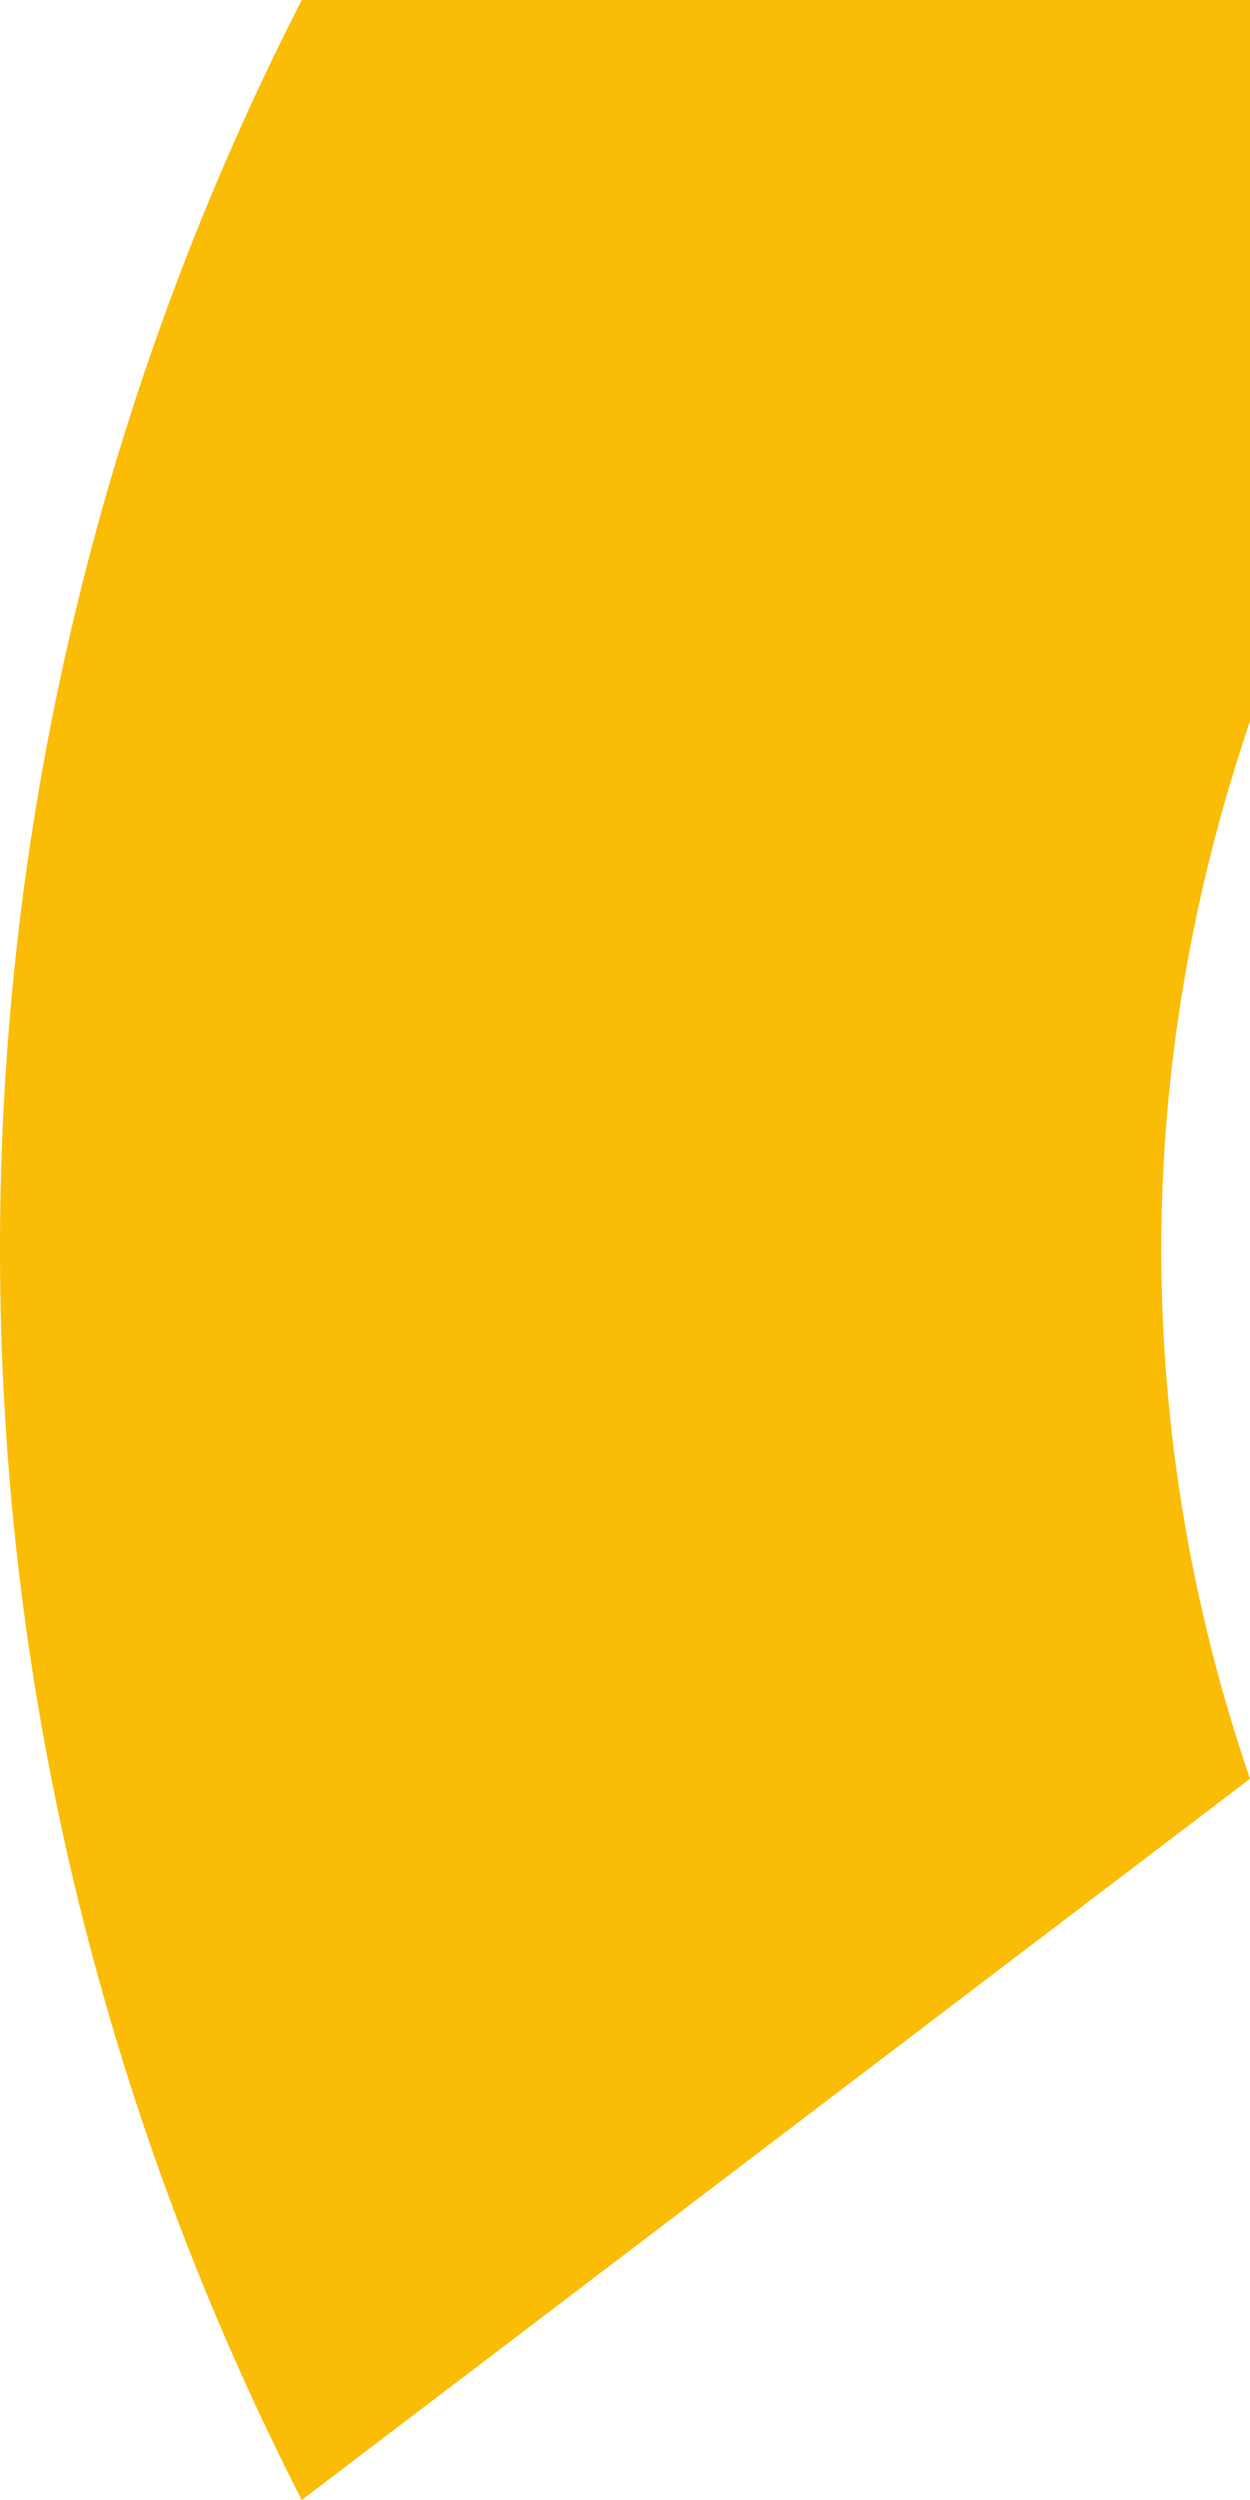 ﻿<?xml version="1.0" encoding="utf-8"?>
<svg version="1.1" xmlns:xlink="http://www.w3.org/1999/xlink" width="5px" height="10px" xmlns="http://www.w3.org/2000/svg">
  <defs>
    <pattern id="BGPattern" patternUnits="userSpaceOnUse" alignment="0 0" imageRepeat="None" />
    <mask fill="white" id="Clip170">
      <path d="M 1.207 10  C 1.207 10  5 7.115  5 7.115  C 4.766 6.433  4.646 5.719  4.645 5  C 4.645 4.266  4.773 3.553  5 2.885  C 5 2.885  5 0  5 0  C 5 0  1.207 0  1.207 0  C 0.413 1.552  -0.001 3.264  0 5  C 0 6.797  0.438 8.497  1.207 10  Z " fill-rule="evenodd" />
    </mask>
  </defs>
  <g transform="matrix(1 0 0 1 -1 -7 )">
    <path d="M 1.207 10  C 1.207 10  5 7.115  5 7.115  C 4.766 6.433  4.646 5.719  4.645 5  C 4.645 4.266  4.773 3.553  5 2.885  C 5 2.885  5 0  5 0  C 5 0  1.207 0  1.207 0  C 0.413 1.552  -0.001 3.264  0 5  C 0 6.797  0.438 8.497  1.207 10  Z " fill-rule="nonzero" fill="rgba(251, 188, 5, 1)" stroke="none" transform="matrix(1 0 0 1 1 7 )" class="fill" />
    <path d="M 1.207 10  C 1.207 10  5 7.115  5 7.115  C 4.766 6.433  4.646 5.719  4.645 5  C 4.645 4.266  4.773 3.553  5 2.885  C 5 2.885  5 0  5 0  C 5 0  1.207 0  1.207 0  C 0.413 1.552  -0.001 3.264  0 5  C 0 6.797  0.438 8.497  1.207 10  Z " stroke-width="0" stroke-dasharray="0" stroke="rgba(121, 121, 121, 1)" fill="none" transform="matrix(1 0 0 1 1 7 )" class="stroke" mask="url(#Clip170)" />
  </g>
</svg>